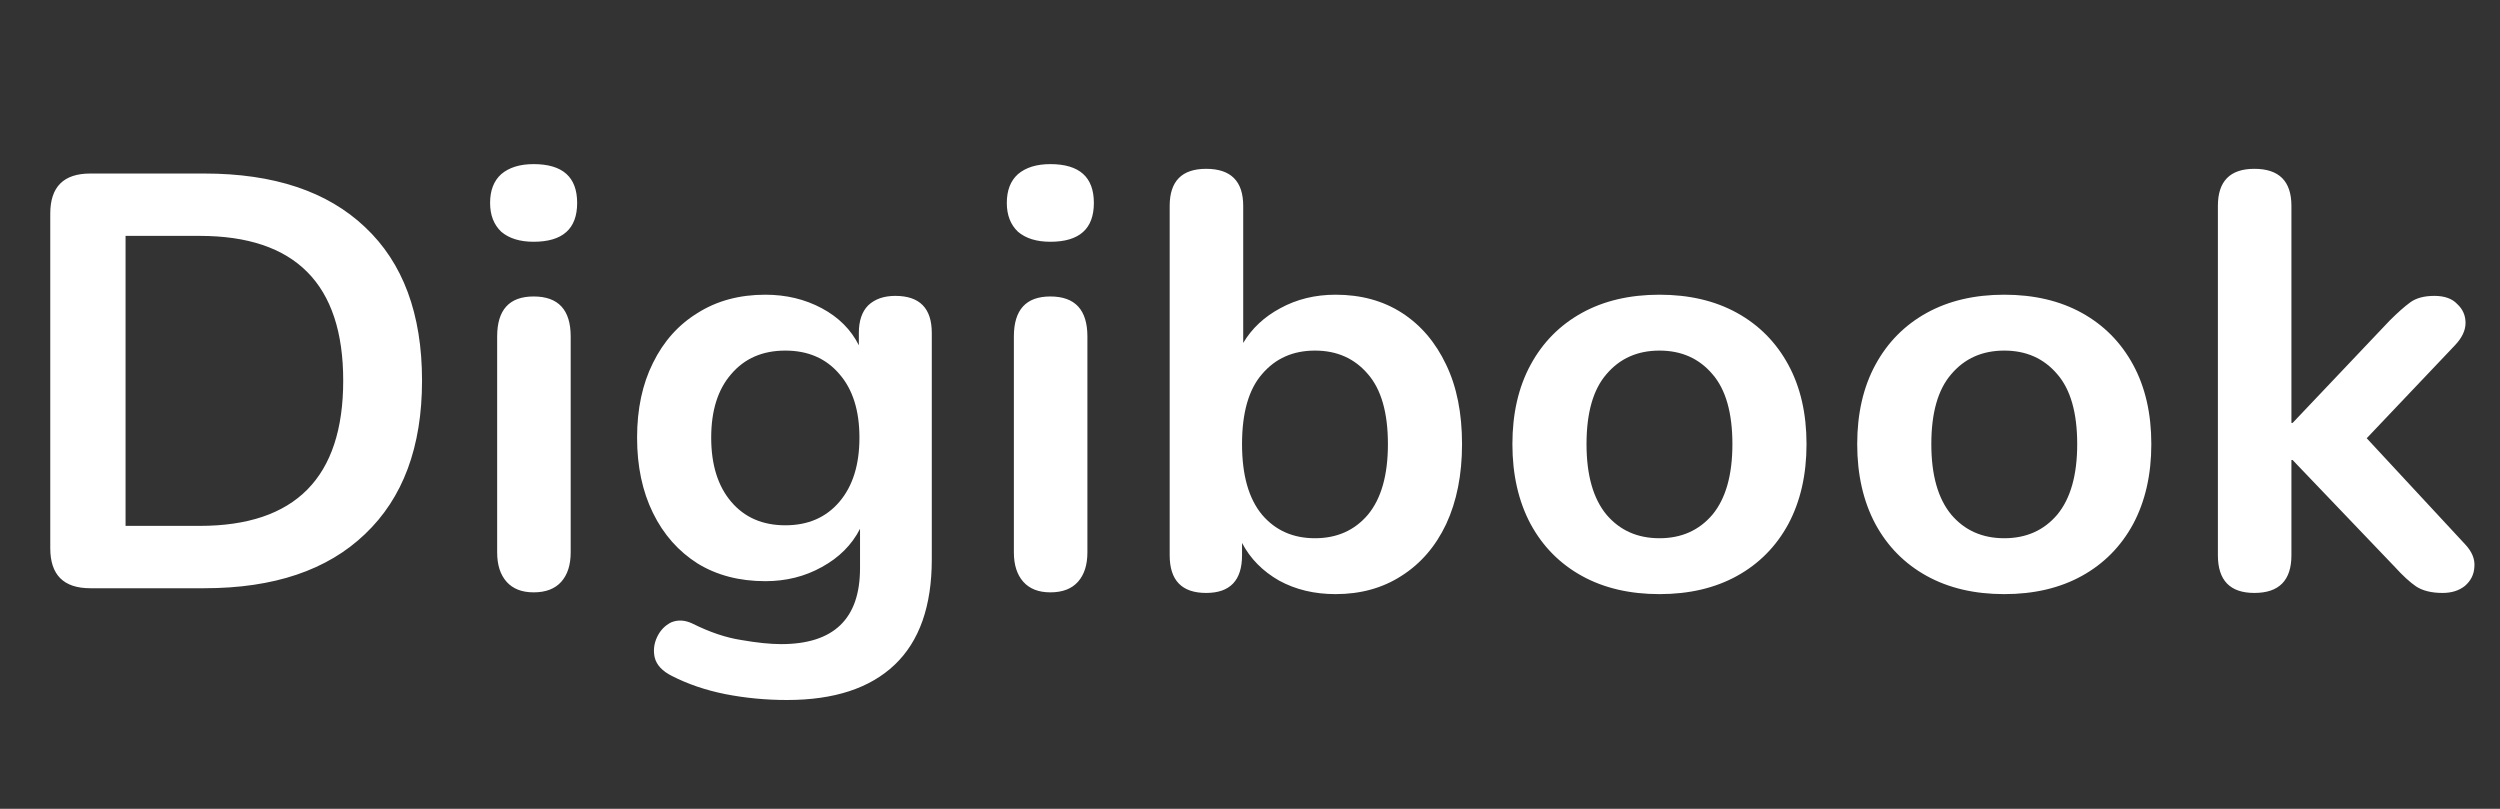 <svg width="102" height="33" viewBox="0 0 102 33" fill="none" xmlns="http://www.w3.org/2000/svg">
<rect x="0" y="0" width="102" height="33" fill="#333333" stroke="none"/>
<path d="M3.683 24C2.595 24 2.051 23.456 2.051 22.368V8.712C2.051 7.624 2.595 7.08 3.683 7.08H8.339C11.171 7.08 13.355 7.808 14.891 9.264C16.443 10.72 17.219 12.808 17.219 15.528C17.219 18.232 16.443 20.32 14.891 21.792C13.355 23.264 11.171 24 8.339 24H3.683ZM5.123 21.456H8.147C12.051 21.456 14.003 19.48 14.003 15.528C14.003 11.592 12.051 9.624 8.147 9.624H5.123V21.456ZM21.772 9.864C21.212 9.864 20.772 9.728 20.452 9.456C20.148 9.168 19.996 8.776 19.996 8.28C19.996 7.768 20.148 7.376 20.452 7.104C20.772 6.832 21.212 6.696 21.772 6.696C22.956 6.696 23.548 7.224 23.548 8.28C23.548 9.336 22.956 9.864 21.772 9.864ZM21.772 24.168C21.292 24.168 20.924 24.024 20.668 23.736C20.412 23.448 20.284 23.048 20.284 22.536V13.728C20.284 12.64 20.78 12.096 21.772 12.096C22.78 12.096 23.284 12.64 23.284 13.728V22.536C23.284 23.048 23.156 23.448 22.9 23.736C22.644 24.024 22.268 24.168 21.772 24.168ZM32.113 28.56C31.249 28.56 30.409 28.48 29.593 28.32C28.793 28.16 28.065 27.912 27.409 27.576C27.025 27.384 26.793 27.136 26.713 26.832C26.649 26.544 26.681 26.264 26.809 25.992C26.937 25.72 27.129 25.52 27.385 25.392C27.657 25.28 27.945 25.296 28.249 25.44C28.953 25.792 29.617 26.016 30.241 26.112C30.881 26.224 31.425 26.28 31.873 26.28C34.017 26.28 35.089 25.248 35.089 23.184V21.576C34.753 22.232 34.233 22.752 33.529 23.136C32.841 23.52 32.073 23.712 31.225 23.712C30.169 23.712 29.249 23.472 28.465 22.992C27.681 22.496 27.073 21.808 26.641 20.928C26.209 20.048 25.993 19.024 25.993 17.856C25.993 16.688 26.209 15.672 26.641 14.808C27.073 13.928 27.681 13.248 28.465 12.768C29.249 12.272 30.169 12.024 31.225 12.024C32.073 12.024 32.841 12.208 33.529 12.576C34.217 12.944 34.721 13.448 35.041 14.088V13.584C35.041 13.088 35.169 12.712 35.425 12.456C35.697 12.2 36.065 12.072 36.529 12.072C37.521 12.072 38.017 12.576 38.017 13.584V22.824C38.017 24.728 37.513 26.16 36.505 27.12C35.497 28.08 34.033 28.56 32.113 28.56ZM32.041 21.432C32.969 21.432 33.705 21.112 34.249 20.472C34.793 19.832 35.065 18.96 35.065 17.856C35.065 16.752 34.793 15.888 34.249 15.264C33.705 14.624 32.969 14.304 32.041 14.304C31.113 14.304 30.377 14.624 29.833 15.264C29.289 15.888 29.017 16.752 29.017 17.856C29.017 18.96 29.289 19.832 29.833 20.472C30.377 21.112 31.113 21.432 32.041 21.432ZM42.854 9.864C42.294 9.864 41.854 9.728 41.534 9.456C41.23 9.168 41.078 8.776 41.078 8.28C41.078 7.768 41.23 7.376 41.534 7.104C41.854 6.832 42.294 6.696 42.854 6.696C44.038 6.696 44.63 7.224 44.63 8.28C44.63 9.336 44.038 9.864 42.854 9.864ZM42.854 24.168C42.374 24.168 42.006 24.024 41.75 23.736C41.494 23.448 41.366 23.048 41.366 22.536V13.728C41.366 12.64 41.862 12.096 42.854 12.096C43.862 12.096 44.366 12.64 44.366 13.728V22.536C44.366 23.048 44.238 23.448 43.982 23.736C43.726 24.024 43.35 24.168 42.854 24.168ZM54.491 24.24C53.627 24.24 52.859 24.056 52.187 23.688C51.515 23.304 51.011 22.792 50.675 22.152V22.656C50.675 23.68 50.187 24.192 49.211 24.192C48.219 24.192 47.723 23.68 47.723 22.656V8.4C47.723 7.392 48.219 6.888 49.211 6.888C50.219 6.888 50.723 7.392 50.723 8.4V13.992C51.075 13.4 51.579 12.928 52.235 12.576C52.907 12.208 53.659 12.024 54.491 12.024C55.531 12.024 56.435 12.272 57.203 12.768C57.971 13.264 58.571 13.968 59.003 14.88C59.435 15.776 59.651 16.856 59.651 18.12C59.651 19.368 59.435 20.456 59.003 21.384C58.571 22.296 57.963 23 57.179 23.496C56.411 23.992 55.515 24.24 54.491 24.24ZM53.651 21.96C54.547 21.96 55.267 21.64 55.811 21C56.355 20.344 56.627 19.384 56.627 18.12C56.627 16.84 56.355 15.888 55.811 15.264C55.267 14.624 54.547 14.304 53.651 14.304C52.755 14.304 52.035 14.624 51.491 15.264C50.947 15.888 50.675 16.84 50.675 18.12C50.675 19.384 50.947 20.344 51.491 21C52.035 21.64 52.755 21.96 53.651 21.96ZM67.706 24.24C66.49 24.24 65.434 23.992 64.538 23.496C63.642 23 62.946 22.296 62.45 21.384C61.954 20.456 61.706 19.368 61.706 18.12C61.706 16.872 61.954 15.792 62.45 14.88C62.946 13.968 63.642 13.264 64.538 12.768C65.434 12.272 66.49 12.024 67.706 12.024C68.922 12.024 69.978 12.272 70.874 12.768C71.77 13.264 72.466 13.968 72.962 14.88C73.458 15.792 73.706 16.872 73.706 18.12C73.706 19.368 73.458 20.456 72.962 21.384C72.466 22.296 71.77 23 70.874 23.496C69.978 23.992 68.922 24.24 67.706 24.24ZM67.706 21.96C68.602 21.96 69.322 21.64 69.866 21C70.41 20.344 70.682 19.384 70.682 18.12C70.682 16.84 70.41 15.888 69.866 15.264C69.322 14.624 68.602 14.304 67.706 14.304C66.81 14.304 66.09 14.624 65.546 15.264C65.002 15.888 64.73 16.84 64.73 18.12C64.73 19.384 65.002 20.344 65.546 21C66.09 21.64 66.81 21.96 67.706 21.96ZM81.774 24.24C80.558 24.24 79.502 23.992 78.606 23.496C77.71 23 77.014 22.296 76.518 21.384C76.022 20.456 75.774 19.368 75.774 18.12C75.774 16.872 76.022 15.792 76.518 14.88C77.014 13.968 77.71 13.264 78.606 12.768C79.502 12.272 80.558 12.024 81.774 12.024C82.99 12.024 84.046 12.272 84.942 12.768C85.838 13.264 86.534 13.968 87.03 14.88C87.526 15.792 87.774 16.872 87.774 18.12C87.774 19.368 87.526 20.456 87.03 21.384C86.534 22.296 85.838 23 84.942 23.496C84.046 23.992 82.99 24.24 81.774 24.24ZM81.774 21.96C82.67 21.96 83.39 21.64 83.934 21C84.478 20.344 84.75 19.384 84.75 18.12C84.75 16.84 84.478 15.888 83.934 15.264C83.39 14.624 82.67 14.304 81.774 14.304C80.878 14.304 80.158 14.624 79.614 15.264C79.07 15.888 78.798 16.84 78.798 18.12C78.798 19.384 79.07 20.344 79.614 21C80.158 21.64 80.878 21.96 81.774 21.96ZM91.978 24.192C90.986 24.192 90.49 23.68 90.49 22.656V8.4C90.49 7.392 90.986 6.888 91.978 6.888C92.986 6.888 93.49 7.392 93.49 8.4V17.256H93.538L97.498 13.08C97.818 12.76 98.098 12.512 98.338 12.336C98.578 12.16 98.906 12.072 99.322 12.072C99.738 12.072 100.05 12.184 100.258 12.408C100.482 12.616 100.594 12.872 100.594 13.176C100.594 13.48 100.45 13.784 100.162 14.088L96.562 17.88L100.57 22.2C100.858 22.504 100.986 22.816 100.954 23.136C100.938 23.44 100.81 23.696 100.57 23.904C100.33 24.096 100.026 24.192 99.658 24.192C99.21 24.192 98.85 24.104 98.578 23.928C98.322 23.752 98.034 23.488 97.714 23.136L93.538 18.768H93.49V22.656C93.49 23.68 92.986 24.192 91.978 24.192Z" fill="white"/>
</svg>
